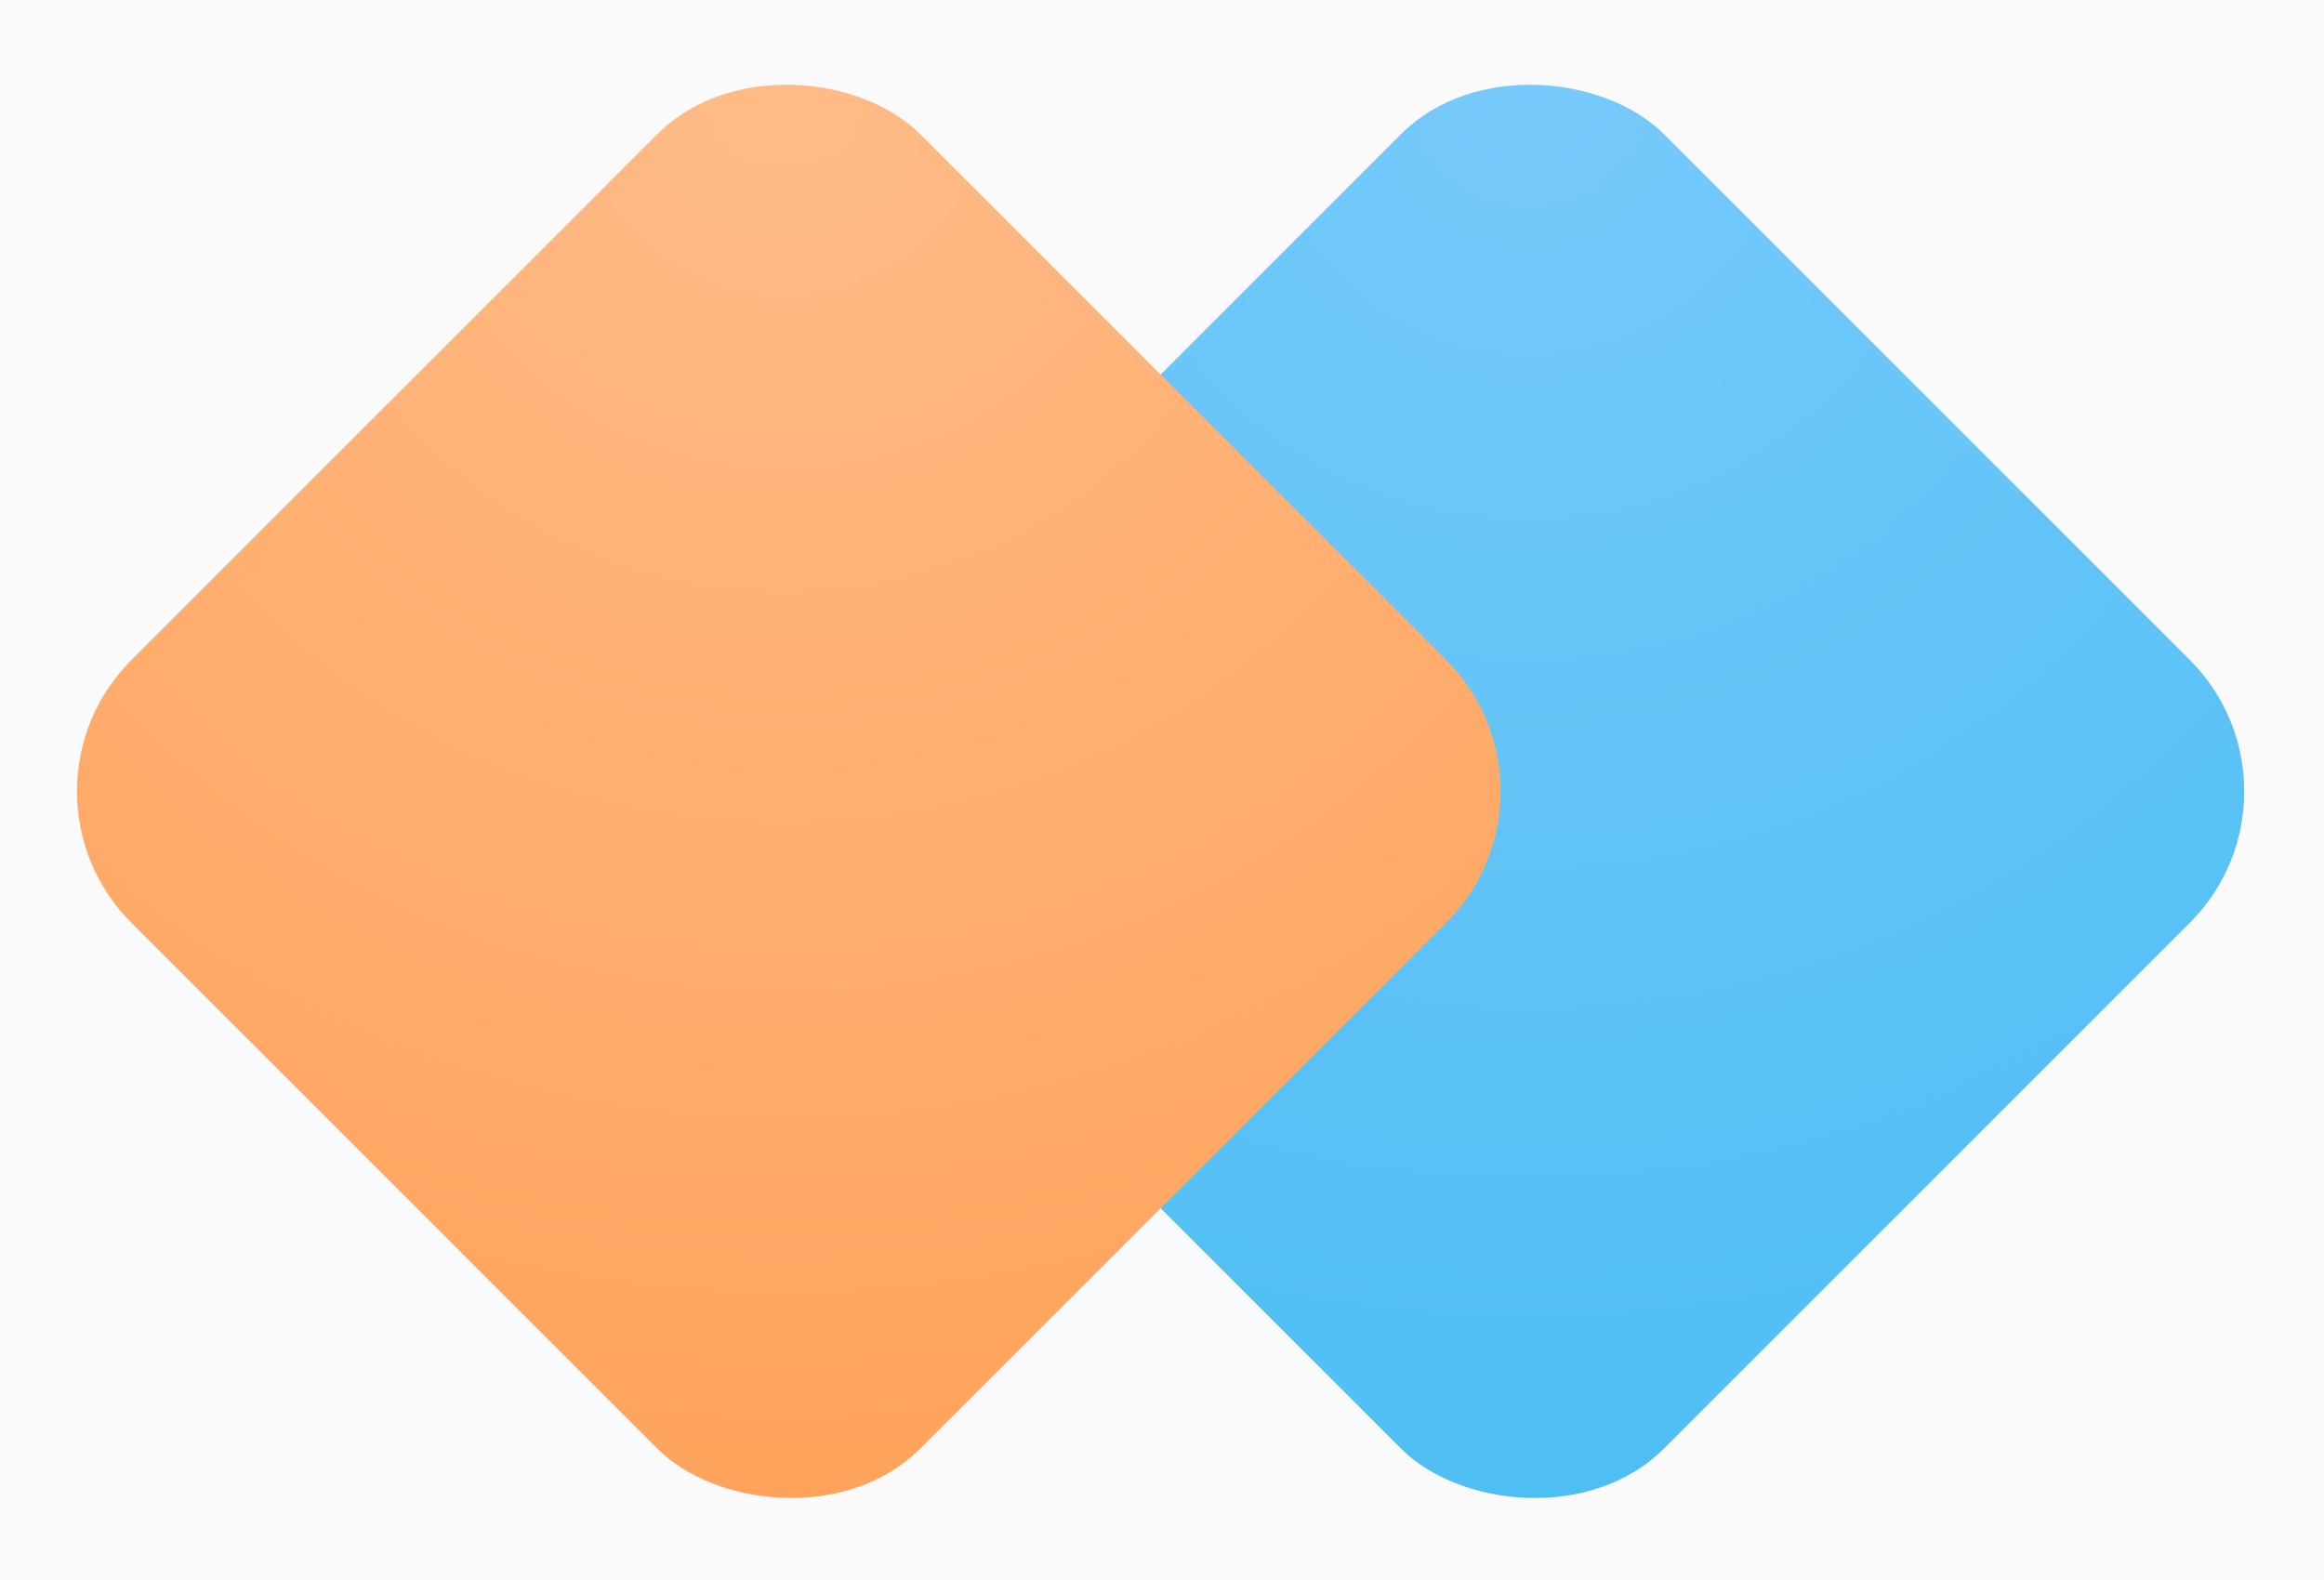 <svg xmlns="http://www.w3.org/2000/svg" width="25" height="17" fill="none" viewBox="0 0 25 17">
	<path fill="#E5E5E5" d="M0 0h25v17H0z"/>
	<path fill="#FAFAFA" d="M-397-1243h1440v2660H-397z"/>
	<g clip-path="url(#rectangle-sm-03-a)">
		<rect width="12" height="12" x="8" y="8.515" fill="url(#rectangle-sm-03-b)" rx="2" transform="rotate(-45 8 8.515)"/>
		<rect width="12" height="12" y="8.515" fill="url(#rectangle-sm-03-c)" rx="2" transform="rotate(-45 0 8.515)"/>
	</g>
	<defs>
		<radialGradient id="rectangle-sm-03-b" cx="0" cy="0" r="1" gradientTransform="rotate(135 7.758 8.57) scale(15.188)" gradientUnits="userSpaceOnUse">
			<stop stop-color="#77C9FB"/>
			<stop offset="1" stop-color="#4EBFF3"/>
		</radialGradient>
		<radialGradient id="rectangle-sm-03-c" cx="0" cy="0" r="1" gradientTransform="rotate(135 3.758 6.913) scale(15.188)" gradientUnits="userSpaceOnUse">
			<stop stop-color="#FFBB87"/>
			<stop offset="1" stop-color="#FFA35C"/>
		</radialGradient>
		<clipPath id="rectangle-sm-03-a">
			<path fill="#fff" d="M0 0h560v1021H0z" transform="translate(-247 -464)"/>
		</clipPath>
	</defs>
</svg>
